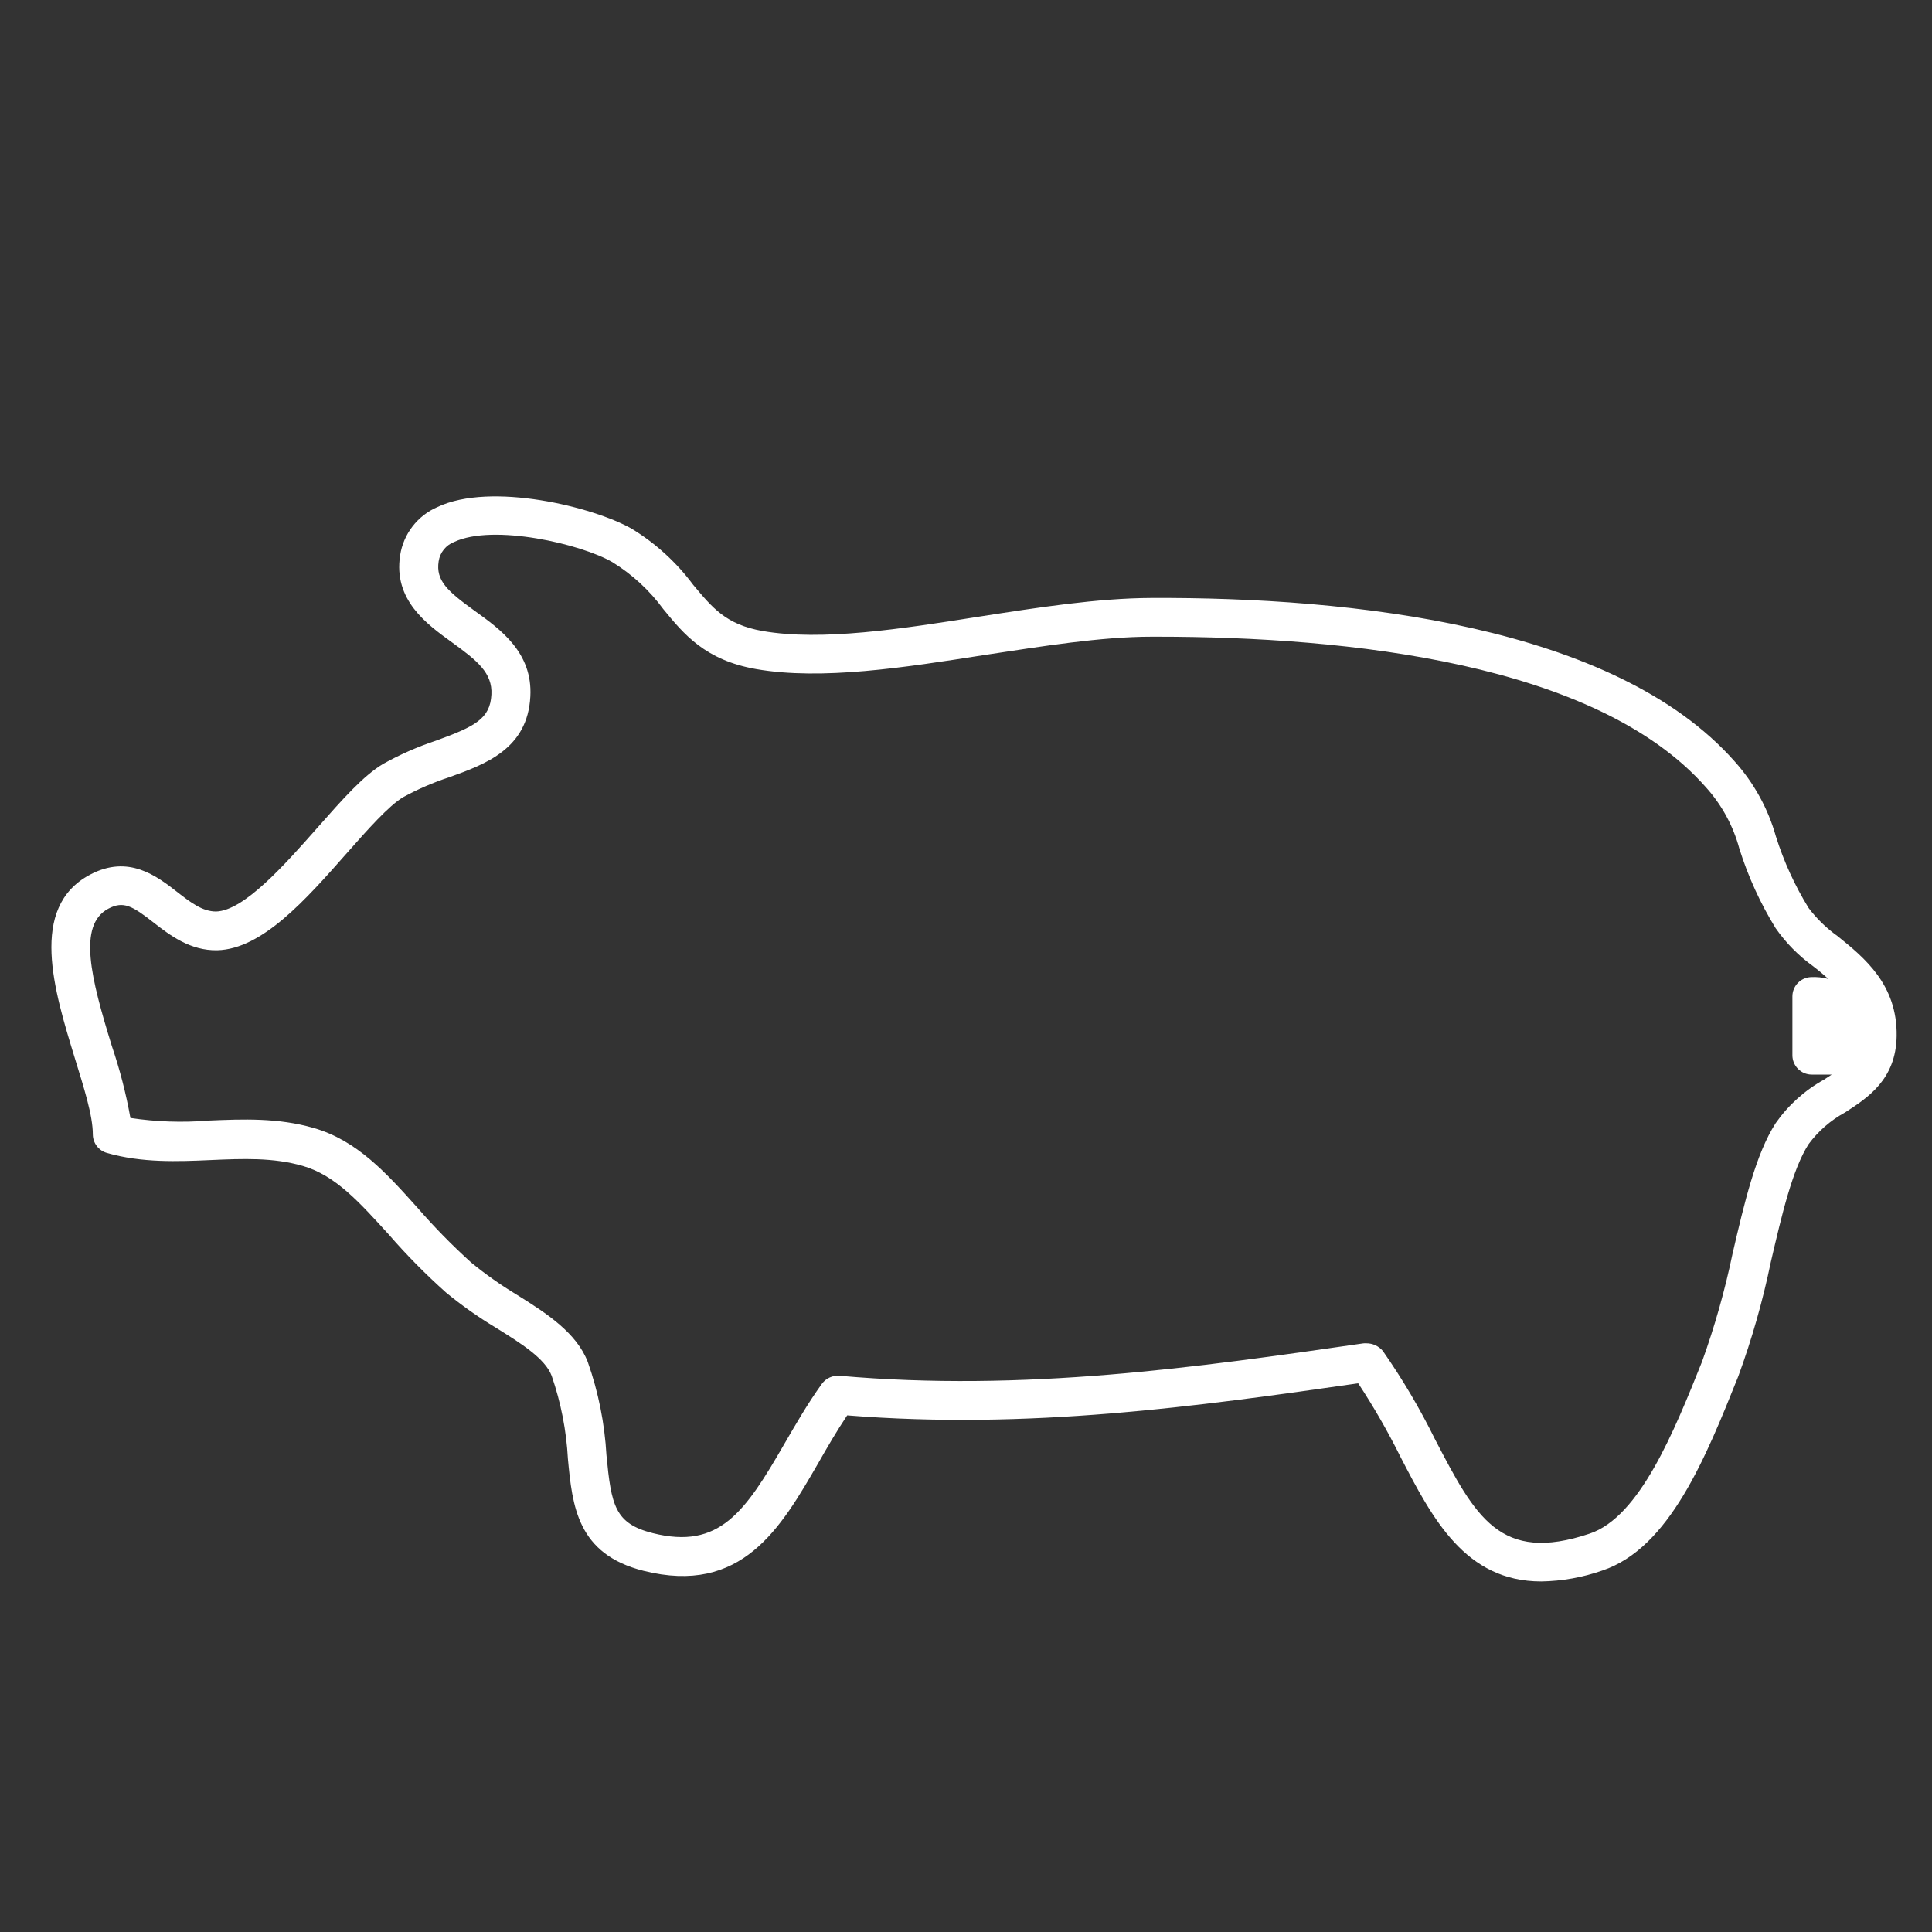 <svg width="200" height="200" viewBox="0 0 200 200" fill="none" xmlns="http://www.w3.org/2000/svg">
<rect x="0" y="0" width="200" height="200" fill="#333333" stroke="none"/>
<path d="M159.55 163.71C151.68 163.71 148.29 157.2 145 150.86C143.691 148.22 142.221 145.661 140.6 143.2C123.83 145.61 106.49 148.02 87.7 146.52C86.62 148.13 85.64 149.82 84.7 151.47C80.81 158.2 76.79 165.16 66.62 162.61C59.73 160.88 59.25 155.87 58.79 151.02C58.633 148.092 58.067 145.201 57.11 142.43C56.44 140.64 53.95 139.07 51.31 137.43C49.51 136.348 47.792 135.135 46.17 133.8C44.072 131.927 42.094 129.923 40.25 127.8C37.25 124.51 34.75 121.68 31.36 120.7C28.3 119.81 25.13 119.94 21.77 120.09C18.41 120.24 14.68 120.39 11.06 119.35C10.646 119.232 10.281 118.983 10.02 118.64C9.759 118.298 9.615 117.881 9.61 117.45C9.61 115.45 8.68 112.59 7.74 109.52C5.6 102.54 2.94 93.94 9.31 90.55C13.31 88.42 16.24 90.7 18.37 92.36C19.78 93.46 20.97 94.36 22.37 94.36C25.27 94.28 29.5 89.49 32.9 85.64C35.44 82.76 37.64 80.27 39.68 79.07C41.411 78.105 43.229 77.305 45.11 76.68C49.19 75.2 50.74 74.4 50.87 71.9C50.99 69.65 49.39 68.38 46.78 66.49C44.17 64.6 40.71 62.11 41.42 57.49C41.588 56.398 42.03 55.367 42.705 54.492C43.38 53.618 44.266 52.929 45.28 52.49C50.84 49.85 61.46 52.49 65.39 54.73C67.863 56.237 70.022 58.206 71.75 60.53C73.75 62.92 75.14 64.65 78.94 65.32C85.06 66.39 93.33 65.1 101.31 63.84C107.36 62.9 113.62 61.92 119.18 61.9C139.93 61.81 167.13 64.75 179.57 78.82C181.568 81.046 183.029 83.701 183.84 86.58C184.659 89.184 185.797 91.676 187.23 94C188.076 95.117 189.088 96.098 190.23 96.91C192.99 99.14 196.42 101.91 196.34 107.25C196.27 111.76 193.34 113.64 191 115.16C189.514 115.967 188.224 117.09 187.22 118.45C185.55 121.06 184.46 125.73 183.31 130.67C182.481 134.68 181.358 138.624 179.95 142.47C176.61 150.81 172.83 160.26 165.87 162.58C163.838 163.294 161.704 163.675 159.55 163.71V163.71ZM141.41 139.06C141.741 139.053 142.069 139.12 142.37 139.257C142.671 139.394 142.938 139.597 143.15 139.85C145.184 142.761 146.992 145.824 148.56 149.01C152.73 157.01 155.26 161.88 164.56 158.76C169.75 157.03 173.32 148.13 176.19 140.97C177.51 137.309 178.569 133.56 179.36 129.75C180.59 124.46 181.76 119.47 183.81 116.28C185.111 114.415 186.821 112.873 188.81 111.77L189.62 111.24H187.55C187.02 111.24 186.511 111.029 186.136 110.654C185.761 110.279 185.55 109.77 185.55 109.24V103.15C185.549 102.636 185.746 102.142 186.1 101.77C186.454 101.398 186.937 101.176 187.45 101.15C188.066 101.115 188.684 101.179 189.28 101.34C188.78 100.9 188.28 100.47 187.69 100.02C186.184 98.935 184.872 97.603 183.81 96.08C182.226 93.505 180.967 90.744 180.06 87.86C179.422 85.488 178.229 83.301 176.58 81.48C165.24 68.64 139.58 65.91 119.76 65.91H119.22C113.95 65.91 107.85 66.91 101.95 67.8C93.64 69.1 85.05 70.45 78.26 69.26C73.01 68.34 70.8 65.66 68.67 63.06C67.241 61.111 65.448 59.458 63.39 58.19C60.2 56.33 51.09 54.19 47.02 56.1C46.599 56.261 46.228 56.531 45.945 56.883C45.662 57.234 45.477 57.654 45.41 58.1C45.1 60.1 46.31 61.19 49.15 63.24C51.82 65.16 55.15 67.56 54.9 72.1C54.62 77.5 50.3 79.1 46.5 80.46C44.854 80.999 43.26 81.689 41.74 82.52C40.25 83.4 38.05 85.89 35.92 88.3C31.61 93.19 27.14 98.24 22.5 98.37C19.7 98.43 17.59 96.82 15.91 95.51C13.69 93.77 12.77 93.24 11.21 94.07C8.02 95.77 9.41 101.26 11.57 108.26C12.401 110.698 13.046 113.195 13.5 115.73C16.18 116.133 18.899 116.224 21.6 116C25.13 115.85 28.79 115.7 32.48 116.77C36.97 118.06 40.01 121.45 43.23 125.04C44.967 127.04 46.824 128.934 48.79 130.71C50.264 131.915 51.821 133.014 53.45 134C56.67 136 59.7 138 60.85 141C61.943 144.103 62.593 147.345 62.78 150.63C63.28 155.86 63.65 157.72 67.58 158.71C74.48 160.44 77.13 156.52 81.21 149.45C82.4 147.4 83.62 145.28 85.09 143.24C85.298 142.962 85.573 142.741 85.89 142.597C86.206 142.454 86.554 142.393 86.9 142.42C106.08 144.11 123.9 141.55 141.1 139.07C141.203 139.057 141.307 139.053 141.41 139.06V139.06ZM141.53 141.06L141.82 143.06L141.53 141.06Z" fill="white"/>
</svg>
